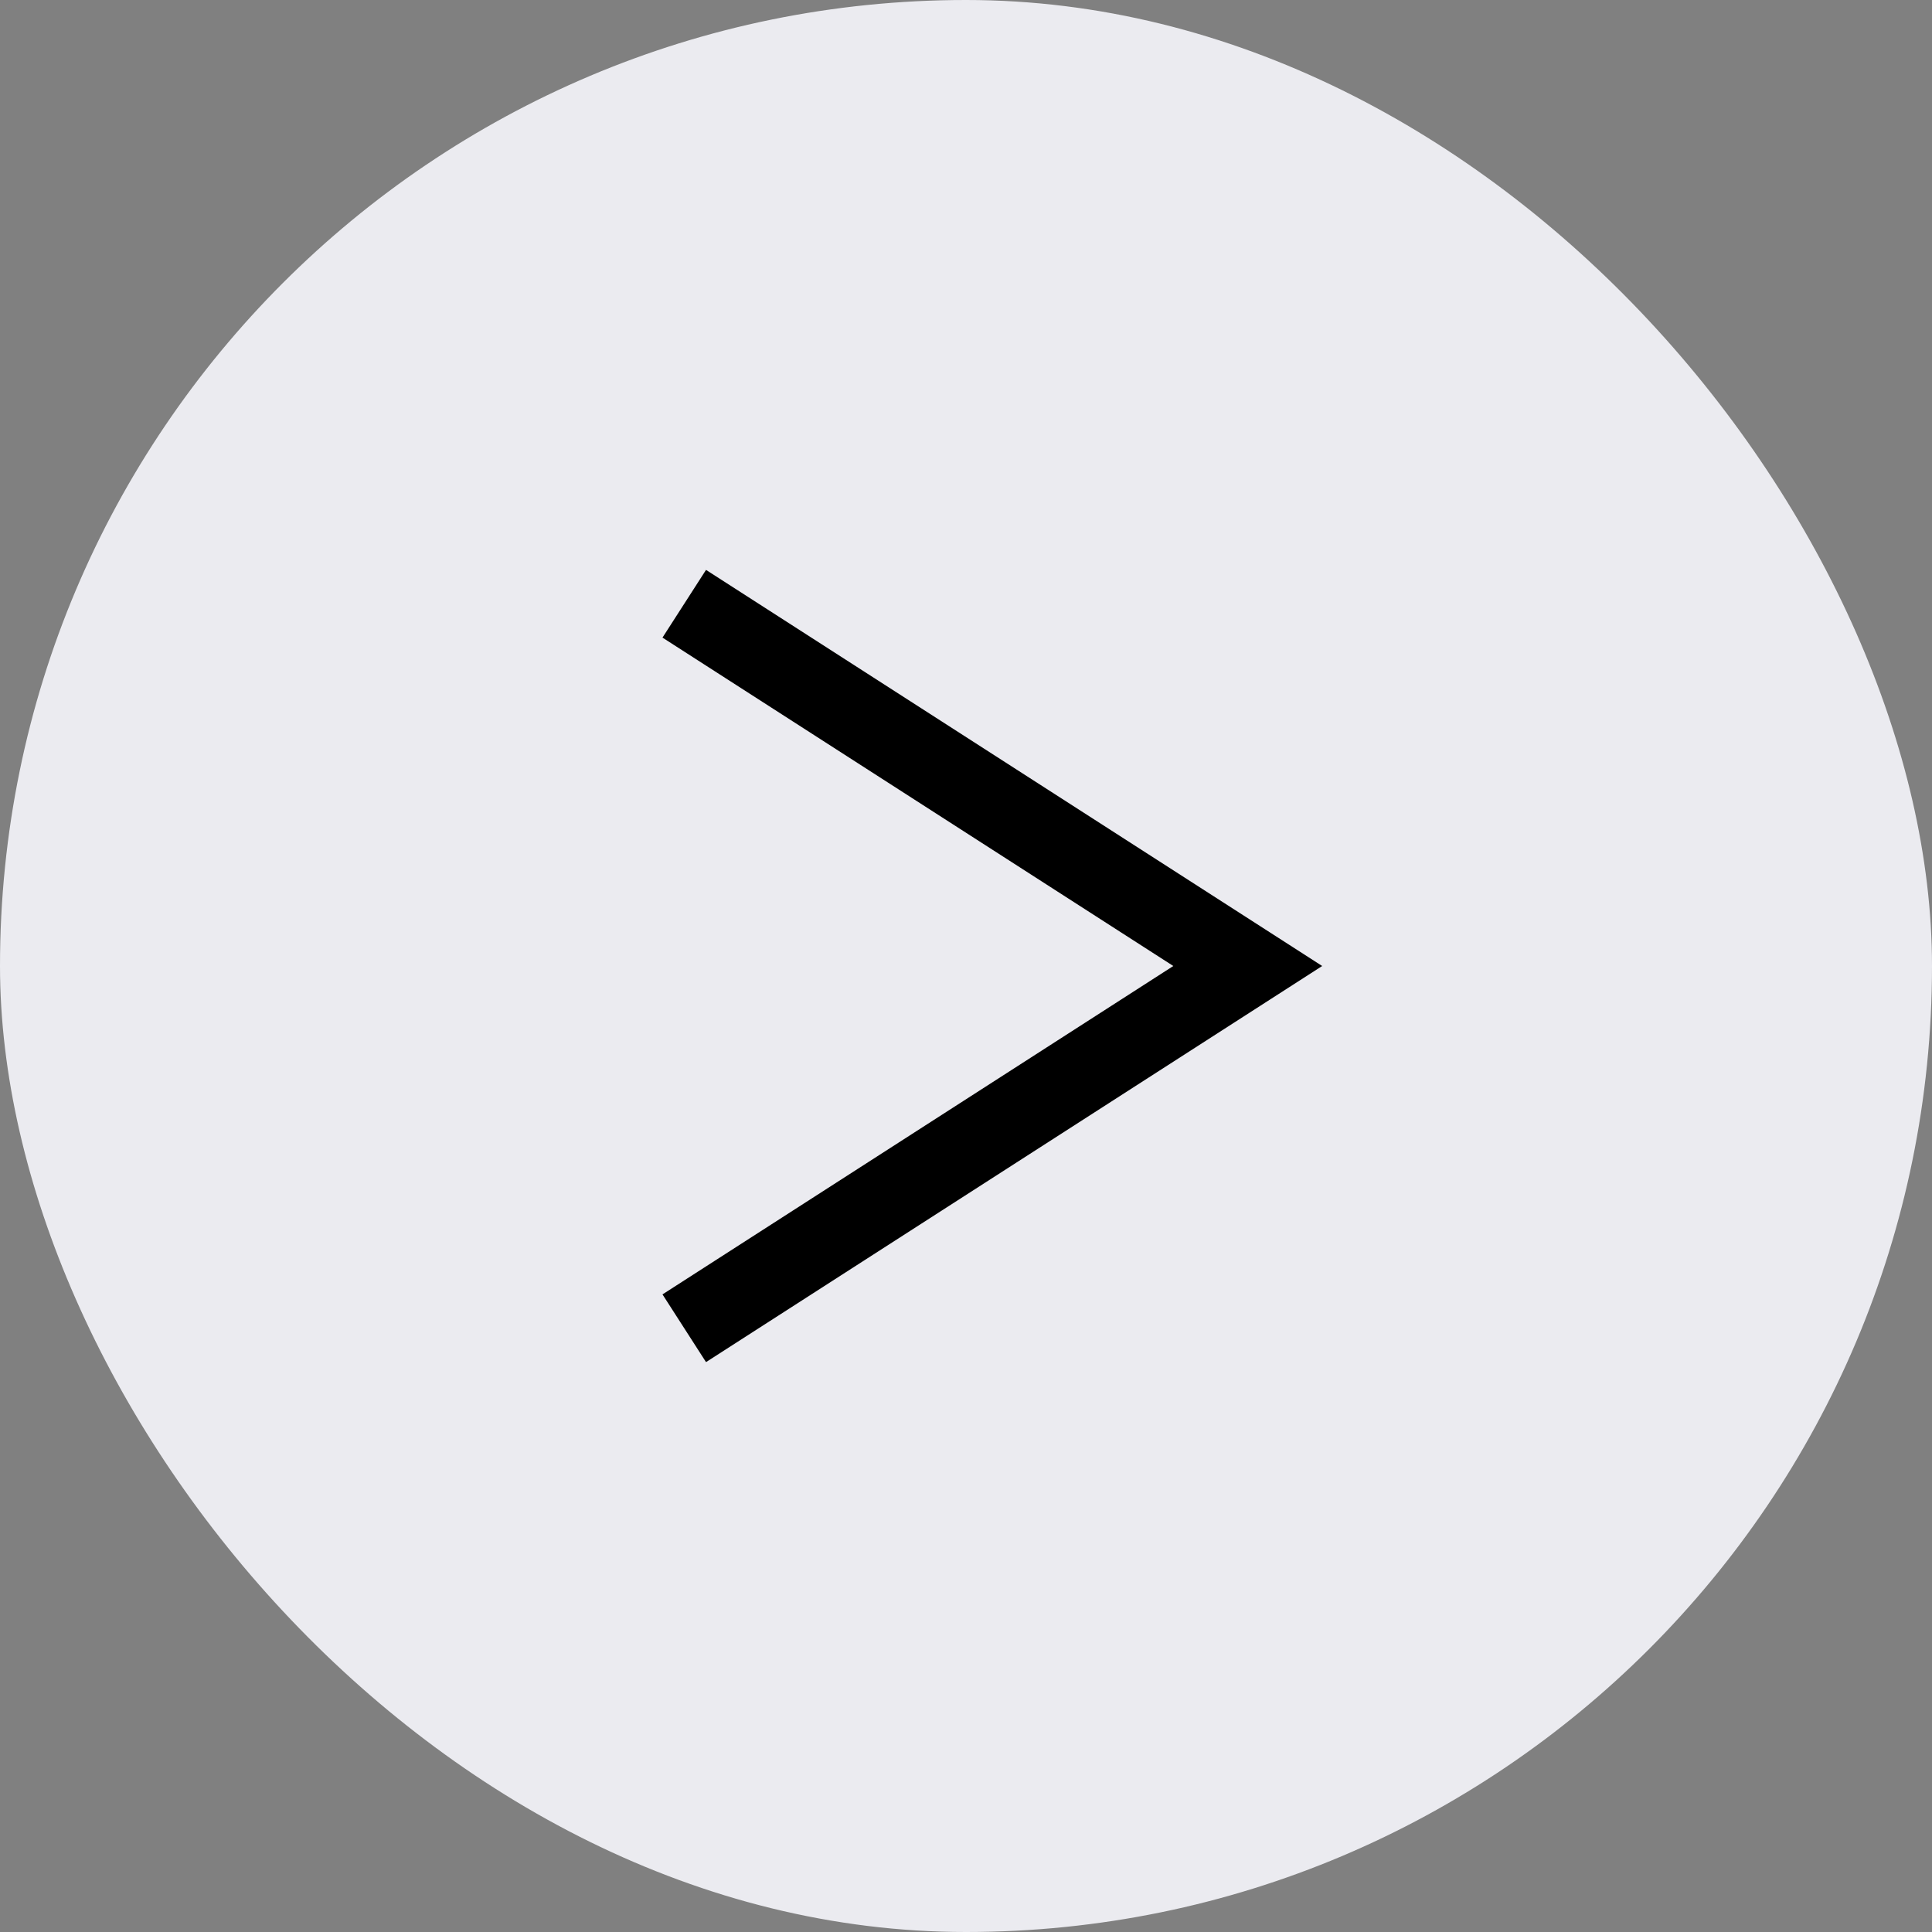 <?xml version="1.0" encoding="UTF-8" standalone="no"?><svg width='24' height='24' viewBox='0 0 24 24' fill='none' xmlns='http://www.w3.org/2000/svg'>
<rect x="0" y="0" width="24" height="24" fill="#808080" stroke="none"/>
<rect x='24' y='24' width='24' height='24' rx='12' transform='rotate(-180 24 24)' fill='#EBEBF0'/>
<path d='M8.5 16.5L15.5 12L8.5 7.5' stroke='black'/>
</svg>
